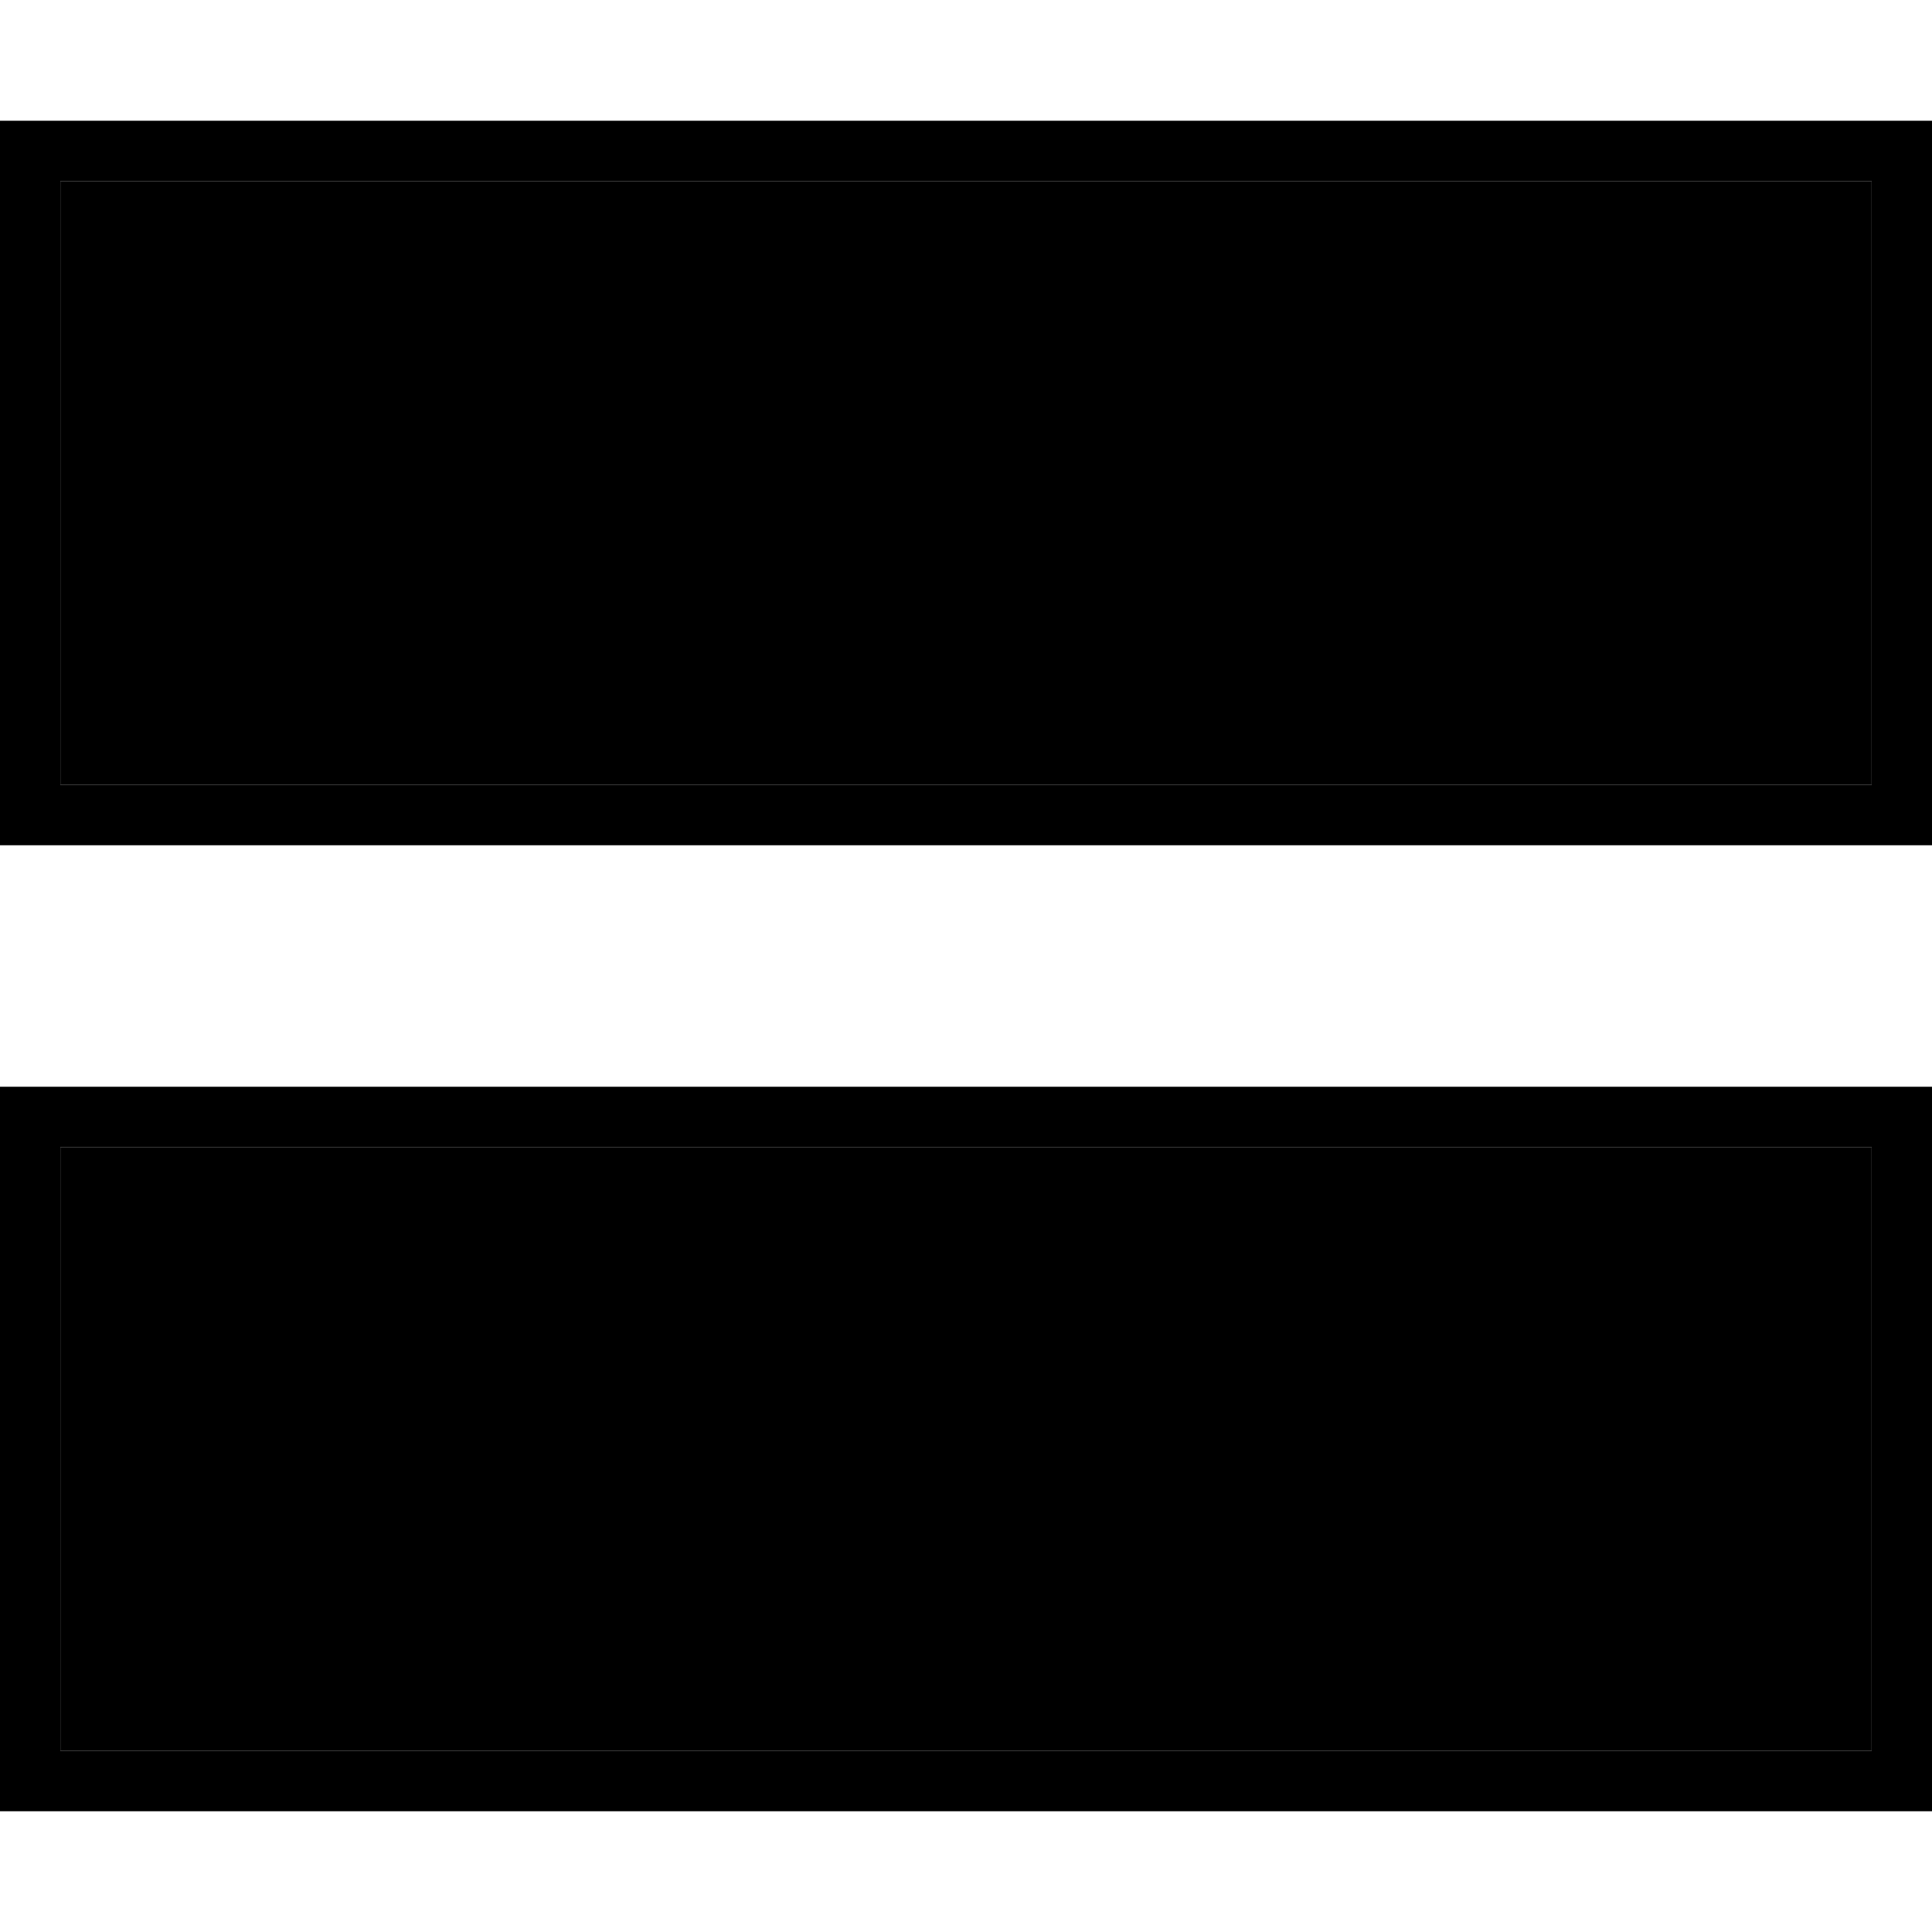 <svg xmlns="http://www.w3.org/2000/svg" width="24" height="24" viewBox="0 0 512 512">
    <path class="pr-icon-duotone-secondary" d="M16 48l0 160 480 0 0-160L16 48zm0 256l0 160 480 0 0-160L16 304z"/>
    <path class="pr-icon-duotone-primary" d="M496 208L16 208 16 48l480 0 0 160zm16 16l0-16 0-160 0-16-16 0L16 32 0 32 0 48 0 208l0 16 16 0 480 0 16 0zm0 248l0-176 0-8-8 0L8 288l-8 0 0 8L0 472l0 8 8 0 496 0 8 0 0-8zM16 464l0-160 480 0 0 160L16 464z"/>
</svg>